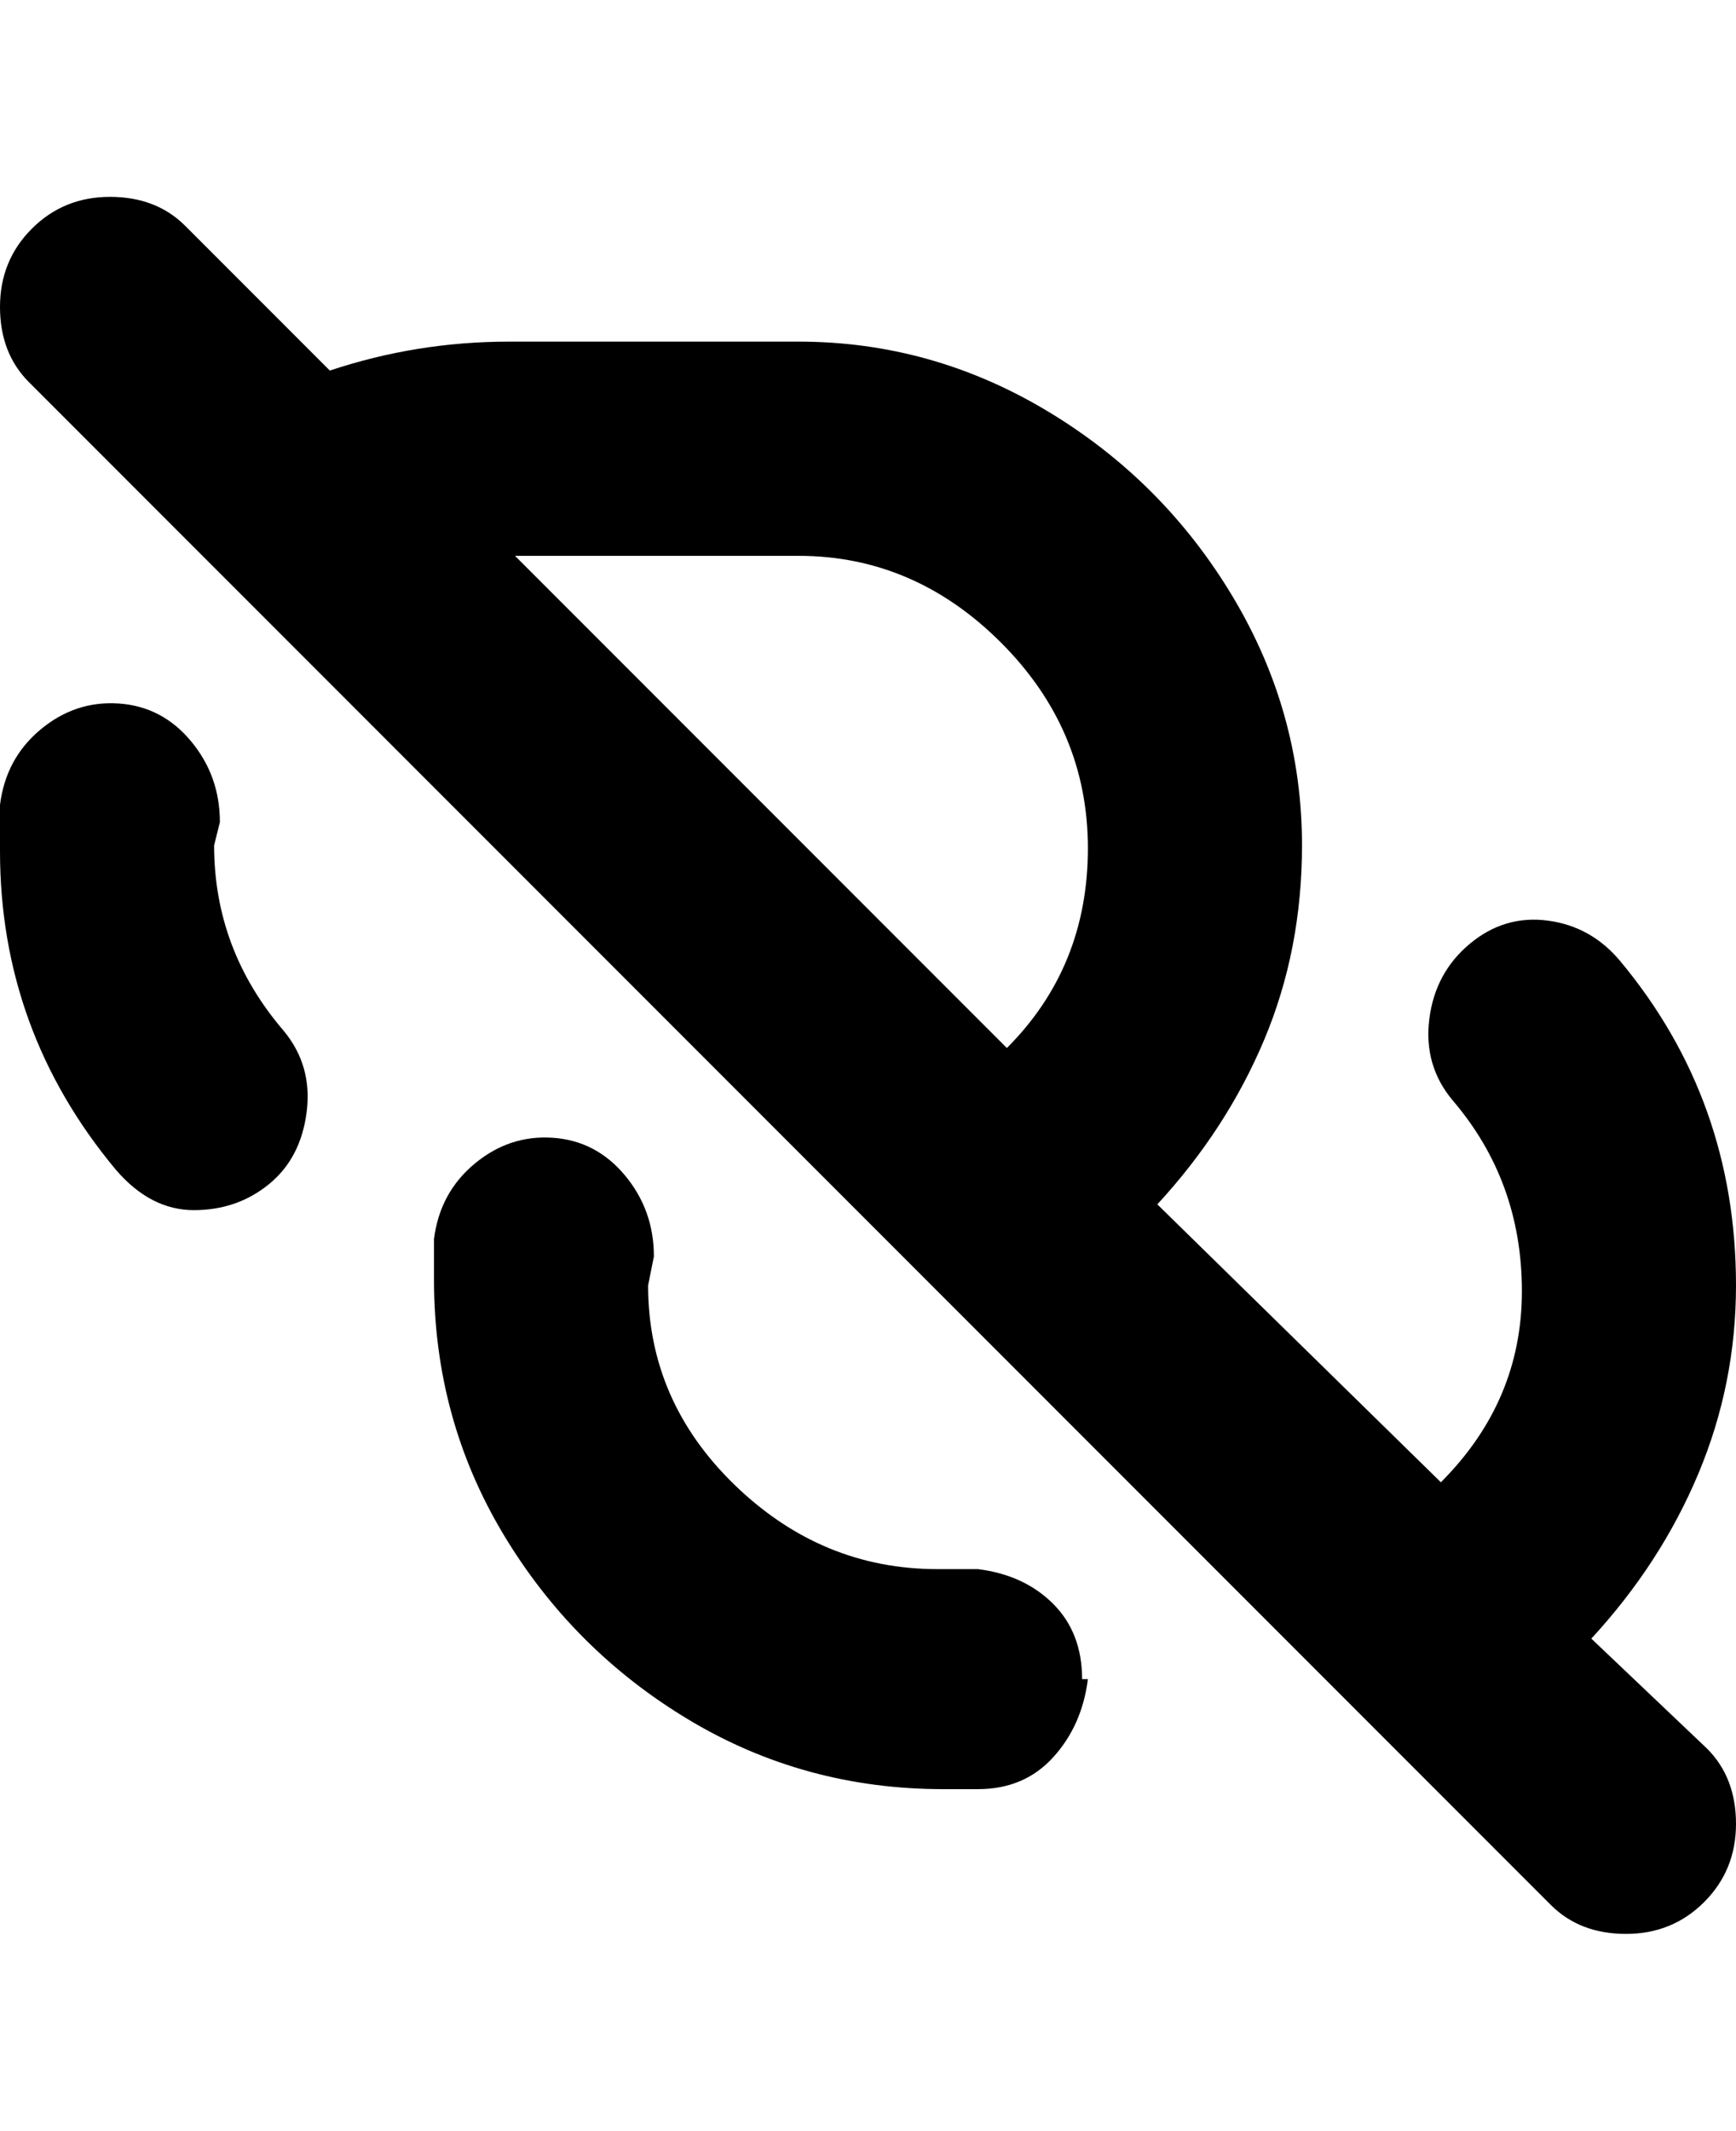 <svg viewBox="0 0 300 368" xmlns="http://www.w3.org/2000/svg"><path d="M275 283q12-13 18.5-28.5T300 222q0-32-20-56-5-6-12.5-7t-13.5 4q-6 5-7 13t4 14q12 14 12 33t-14 33l-49-48q12-13 18.5-28.5T225 146q0-23-12-43t-32-32q-20-12-43-12H88q-16 0-31 5L32 39q-5-5-13-5T5.5 39.5Q0 45 0 53t5 13l263 263q5 5 13 5t13.5-5.5Q300 323 300 315t-5-13l-20-19zM138 96q20 0 35 15t15 35.5q0 20.5-14 34.5L89 96h49zm-89 82q5 6 4 14t-6.5 12.5q-5.5 4.5-13 4.5T20 202Q0 178 0 147v-8q1-8 7-13t13.5-4.5Q28 122 33 128t5 14l-1 4q0 18 12 32zm139 112q-1 8-6 13.5t-13 5.5h-6q-24 0-44-12t-32-32q-12-20-12-44v-7q1-8 7-13t13.5-4.5q7.5.5 12.5 6.5t5 14l-1 5q0 20 15 34.5t35 14.5h7q8 1 13 6t5 13h1z"/></svg>